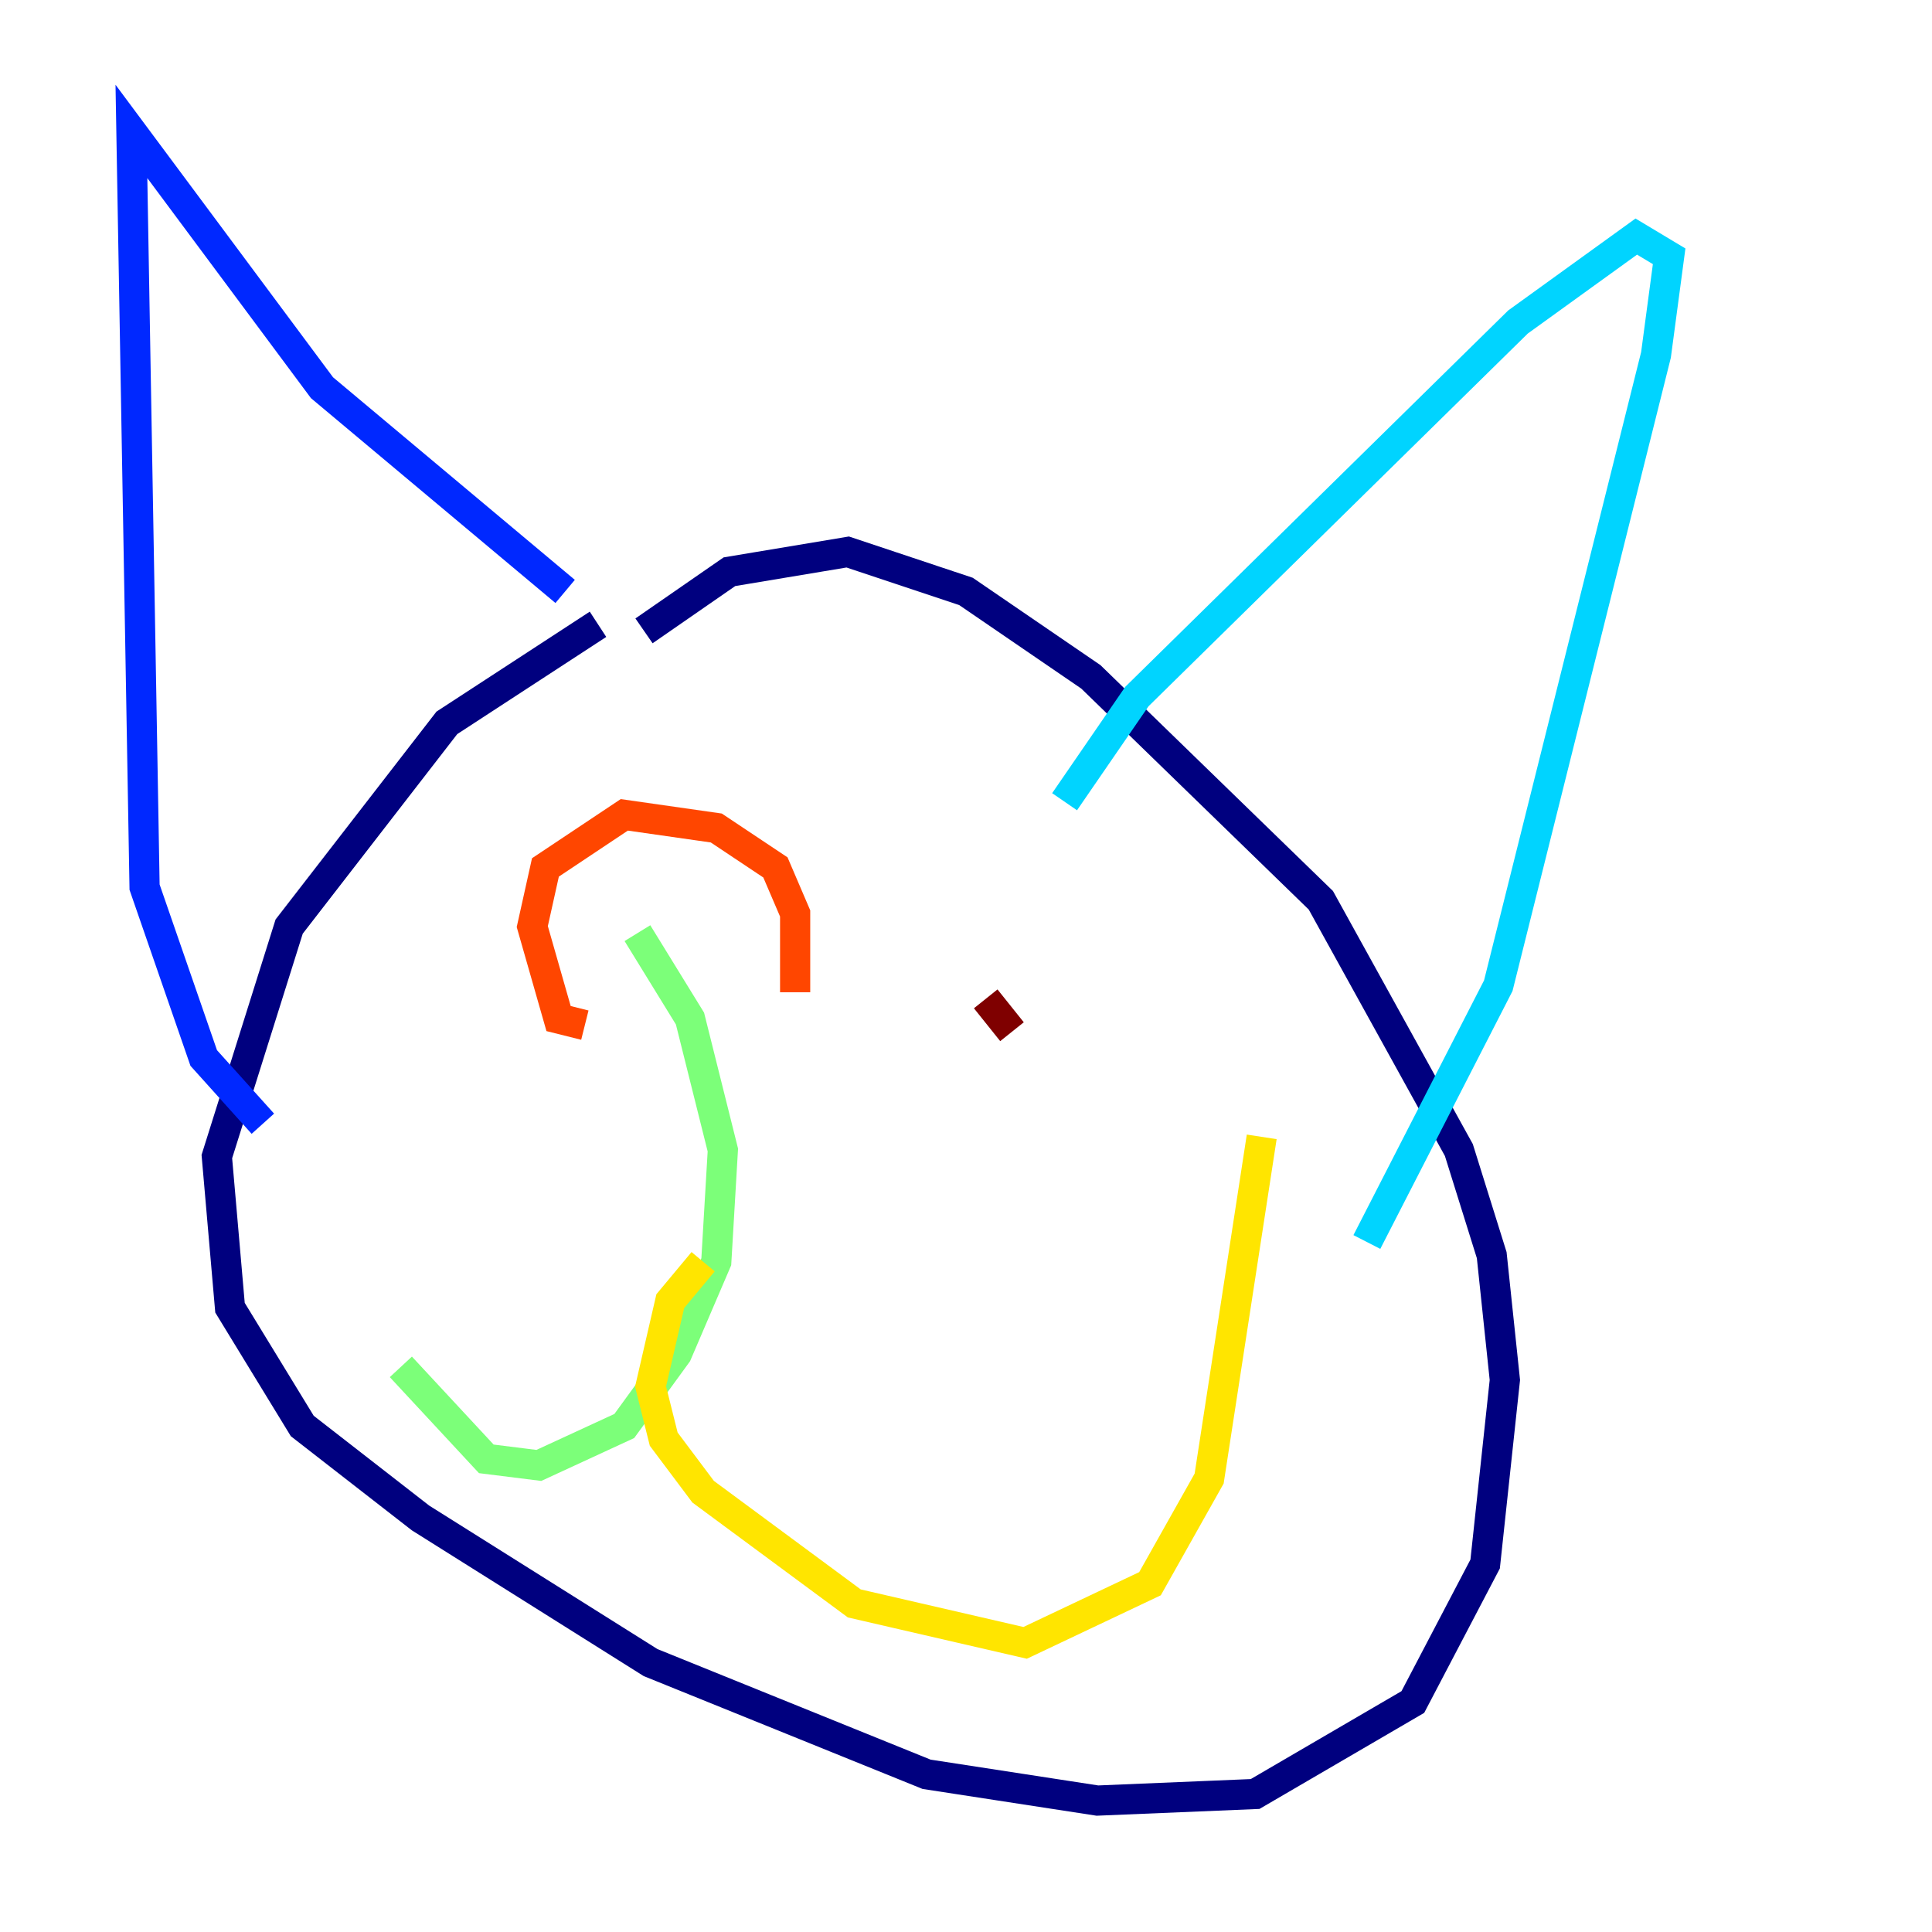 <?xml version="1.0" encoding="utf-8" ?>
<svg baseProfile="tiny" height="128" version="1.2" viewBox="0,0,128,128" width="128" xmlns="http://www.w3.org/2000/svg" xmlns:ev="http://www.w3.org/2001/xml-events" xmlns:xlink="http://www.w3.org/1999/xlink"><defs /><polyline fill="none" points="39.619,41.361 29.605,47.891 19.157,61.388 14.367,76.626 15.238,86.639 20.027,94.476 27.864,100.571 43.102,110.15 61.388,117.551 72.707,119.293 83.156,118.857 93.605,112.762 98.395,103.619 99.701,91.429 98.83,83.156 96.653,76.191 87.51,59.646 72.272,44.843 64.0,39.184 56.163,36.571 48.327,37.878 42.667,41.796" stroke="#00007f" stroke-width="2" /><polyline fill="none" points="17.415,74.449 13.497,70.095 9.578,58.776 8.707,8.707 21.333,25.687 37.442,39.184" stroke="#0028ff" stroke-width="2" /><polyline fill="none" points="70.531,53.116 75.32,46.15 100.571,21.333 108.408,15.674 110.585,16.98 109.714,23.51 99.265,65.306 90.558,82.286" stroke="#00d4ff" stroke-width="2" /><polyline fill="none" points="42.231,61.823 45.714,67.483 47.891,76.191 47.456,83.592 44.843,89.687 41.361,94.476 35.701,97.088 32.218,96.653 26.558,90.558" stroke="#7cff79" stroke-width="2" /><polyline fill="none" points="46.585,83.592 44.408,86.204 43.102,91.864 43.973,95.347 46.585,98.83 56.599,106.231 67.918,108.844 76.191,104.925 80.109,97.959 83.592,75.32" stroke="#ffe500" stroke-width="2" /><polyline fill="none" points="38.748,67.918 37.007,67.483 35.265,61.388 36.136,57.469 41.361,53.986 47.456,54.857 51.374,57.469 52.68,60.517 52.68,65.742" stroke="#ff4600" stroke-width="2" /><polyline fill="none" points="67.048,68.354 65.306,66.177" stroke="#7f0000" stroke-width="2" /></svg>